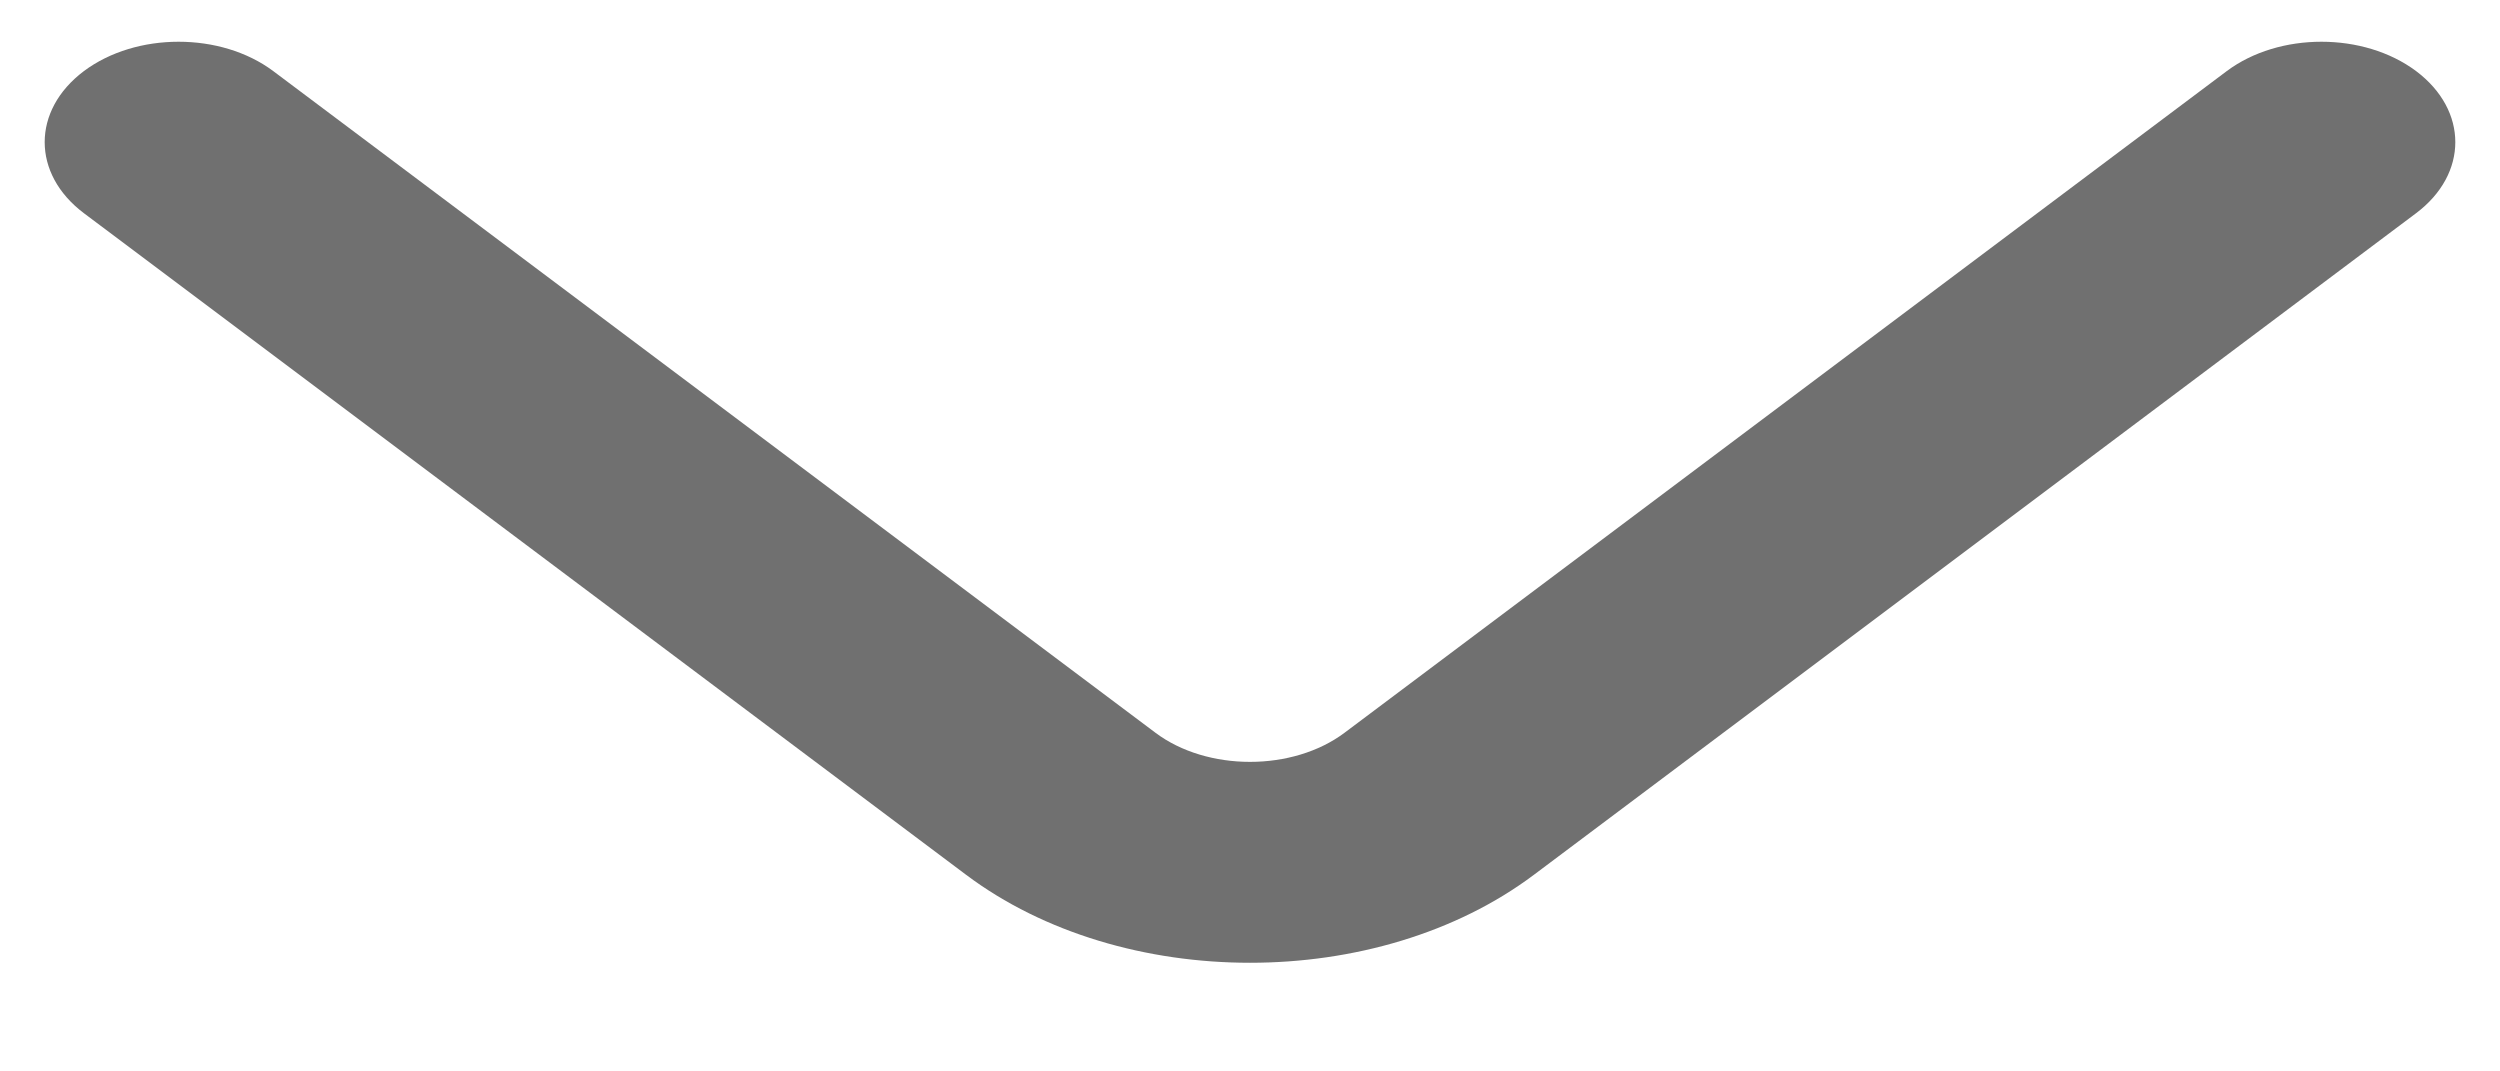 <?xml version="1.0" encoding="utf-8"?>
<svg xmlns="http://www.w3.org/2000/svg" width="14" height="6" viewBox="0 0 14 6" fill="none">
<g id="arrow-down">
<path id="Vector (Stroke)" fill-rule="evenodd" clip-rule="evenodd" d="M0.47 0.398C0.763 0.179 1.237 0.179 1.53 0.398L6.47 4.103C6.76 4.321 7.24 4.321 7.53 4.103L12.47 0.398C12.763 0.179 13.237 0.179 13.53 0.398C13.823 0.618 13.823 0.974 13.53 1.194L8.591 4.898C7.715 5.556 6.285 5.556 5.409 4.898L0.47 1.194C0.177 0.974 0.177 0.618 0.47 0.398Z" fill="black" fill-opacity="0.56"/>
</g>
</svg>